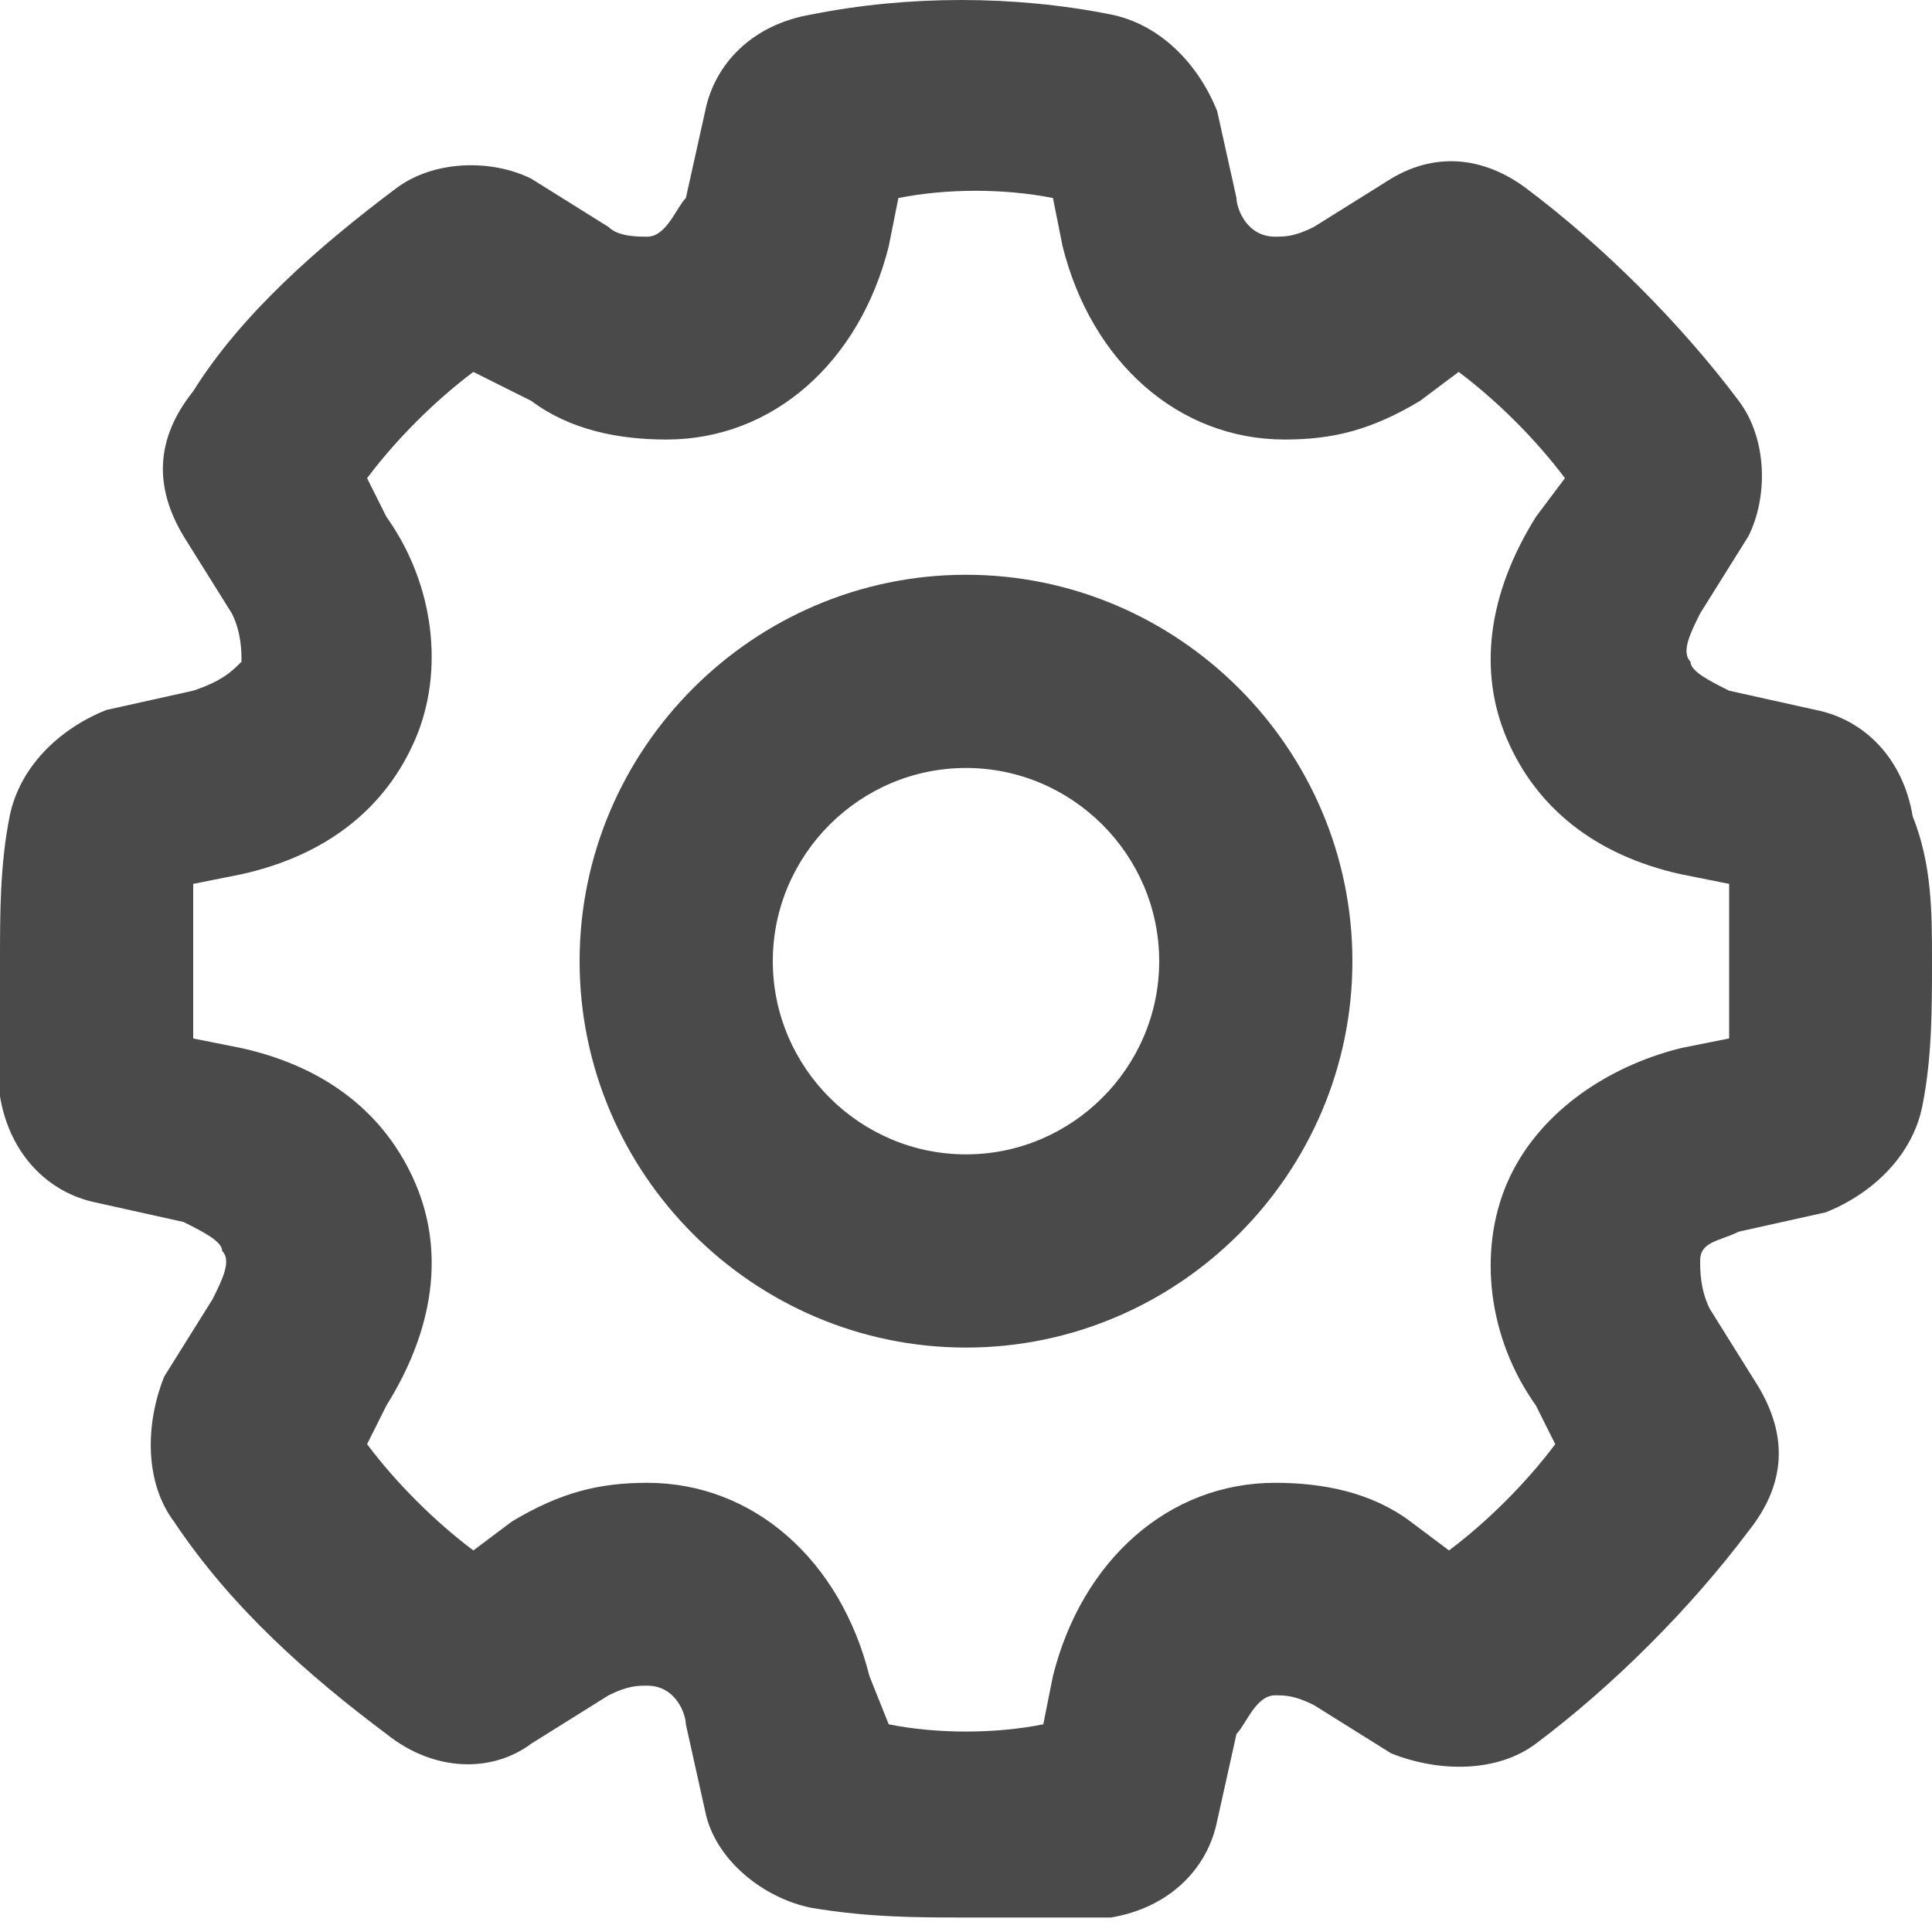<svg xmlns="http://www.w3.org/2000/svg" width="20" height="20" viewBox="0 0 20 20">
    <g fill="none" fill-rule="evenodd">
        <path d="M-2-2h24v24H-2z"/>
        <path fill="#4A4A4A" fill-rule="nonzero" d="M10 19.85c-.5 0-1 0-1.6-.1-.5-.1-1-.5-1.1-1l-.2-.9c0-.1-.1-.4-.4-.4-.1 0-.2 0-.4.1l-.8.5c-.4.3-1 .3-1.5-.1-.8-.6-1.6-1.3-2.2-2.2-.3-.4-.3-1-.1-1.5l.5-.8c.1-.2.2-.4.1-.5 0-.1-.2-.2-.4-.3l-.9-.2c-.5-.1-.9-.5-1-1.1v-1.4c0-.5 0-1 .1-1.5s.5-.9 1-1.1l.9-.2c.3-.1.4-.2.5-.3 0-.1 0-.3-.1-.5l-.5-.8c-.3-.5-.3-1 .1-1.5.5-.8 1.3-1.5 2.1-2.1.4-.3 1-.3 1.4-.1l.8.5c.1.1.3.1.4.1.2 0 .3-.3.4-.4l.2-.9c.1-.5.5-.9 1.1-1 1-.2 2.1-.2 3.1 0 .5.1.9.5 1.1 1l.2.9c0 .1.1.4.4.4.1 0 .2 0 .4-.1l.8-.5c.5-.3 1-.2 1.4.1.8.6 1.6 1.4 2.2 2.2.3.4.3 1 .1 1.4l-.5.8c-.1.2-.2.4-.1.5 0 .1.2.2.4.3l.9.2c.5.1.9.5 1 1.1.2.5.2 1 .2 1.5s0 1-.1 1.5-.5.9-1 1.1l-.9.2c-.2.1-.4.1-.4.3 0 .1 0 .3.1.5l.5.8c.3.5.3 1-.1 1.5-.6.8-1.4 1.6-2.2 2.2-.4.3-1 .3-1.5.1l-.8-.5c-.2-.1-.3-.1-.4-.1-.2 0-.3.3-.4.4l-.2.9c-.1.5-.5.9-1.1 1H10zm-.8-2c.5.1 1.1.1 1.6 0l.1-.5c.3-1.2 1.2-2 2.3-2 .5 0 1 .1 1.4.4l.4.3c.4-.3.8-.7 1.1-1.1l-.2-.4c-.5-.7-.6-1.6-.3-2.3.3-.7 1-1.2 1.8-1.4l.5-.1v-.8-.8l-.5-.1c-.9-.2-1.5-.7-1.8-1.4-.3-.7-.2-1.5.3-2.3l.3-.4c-.3-.4-.7-.8-1.1-1.1l-.4.3c-.5.3-.9.4-1.4.4-1.1 0-2-.8-2.3-2l-.1-.5c-.5-.1-1.1-.1-1.6 0l-.1.5c-.3 1.2-1.2 2-2.3 2-.5 0-1-.1-1.4-.4l-.6-.3c-.4.3-.8.7-1.1 1.1l.2.4c.5.7.6 1.6.3 2.3-.3.7-.9 1.2-1.8 1.4l-.5.1v1.6l.5.1c.9.2 1.5.7 1.8 1.4.3.7.2 1.5-.3 2.3l-.2.4c.3.4.7.8 1.1 1.1l.4-.3c.5-.3.9-.4 1.4-.4 1.1 0 2 .8 2.3 2l.2.5zm.8-3.9c-2.2 0-4-1.8-4-4s1.8-4 4-4 4 1.8 4 4-1.8 4-4 4zm0-6c-1.1 0-2 .9-2 2s.9 2 2 2 2-.9 2-2-.9-2-2-2z"/>
    </g>
</svg>
